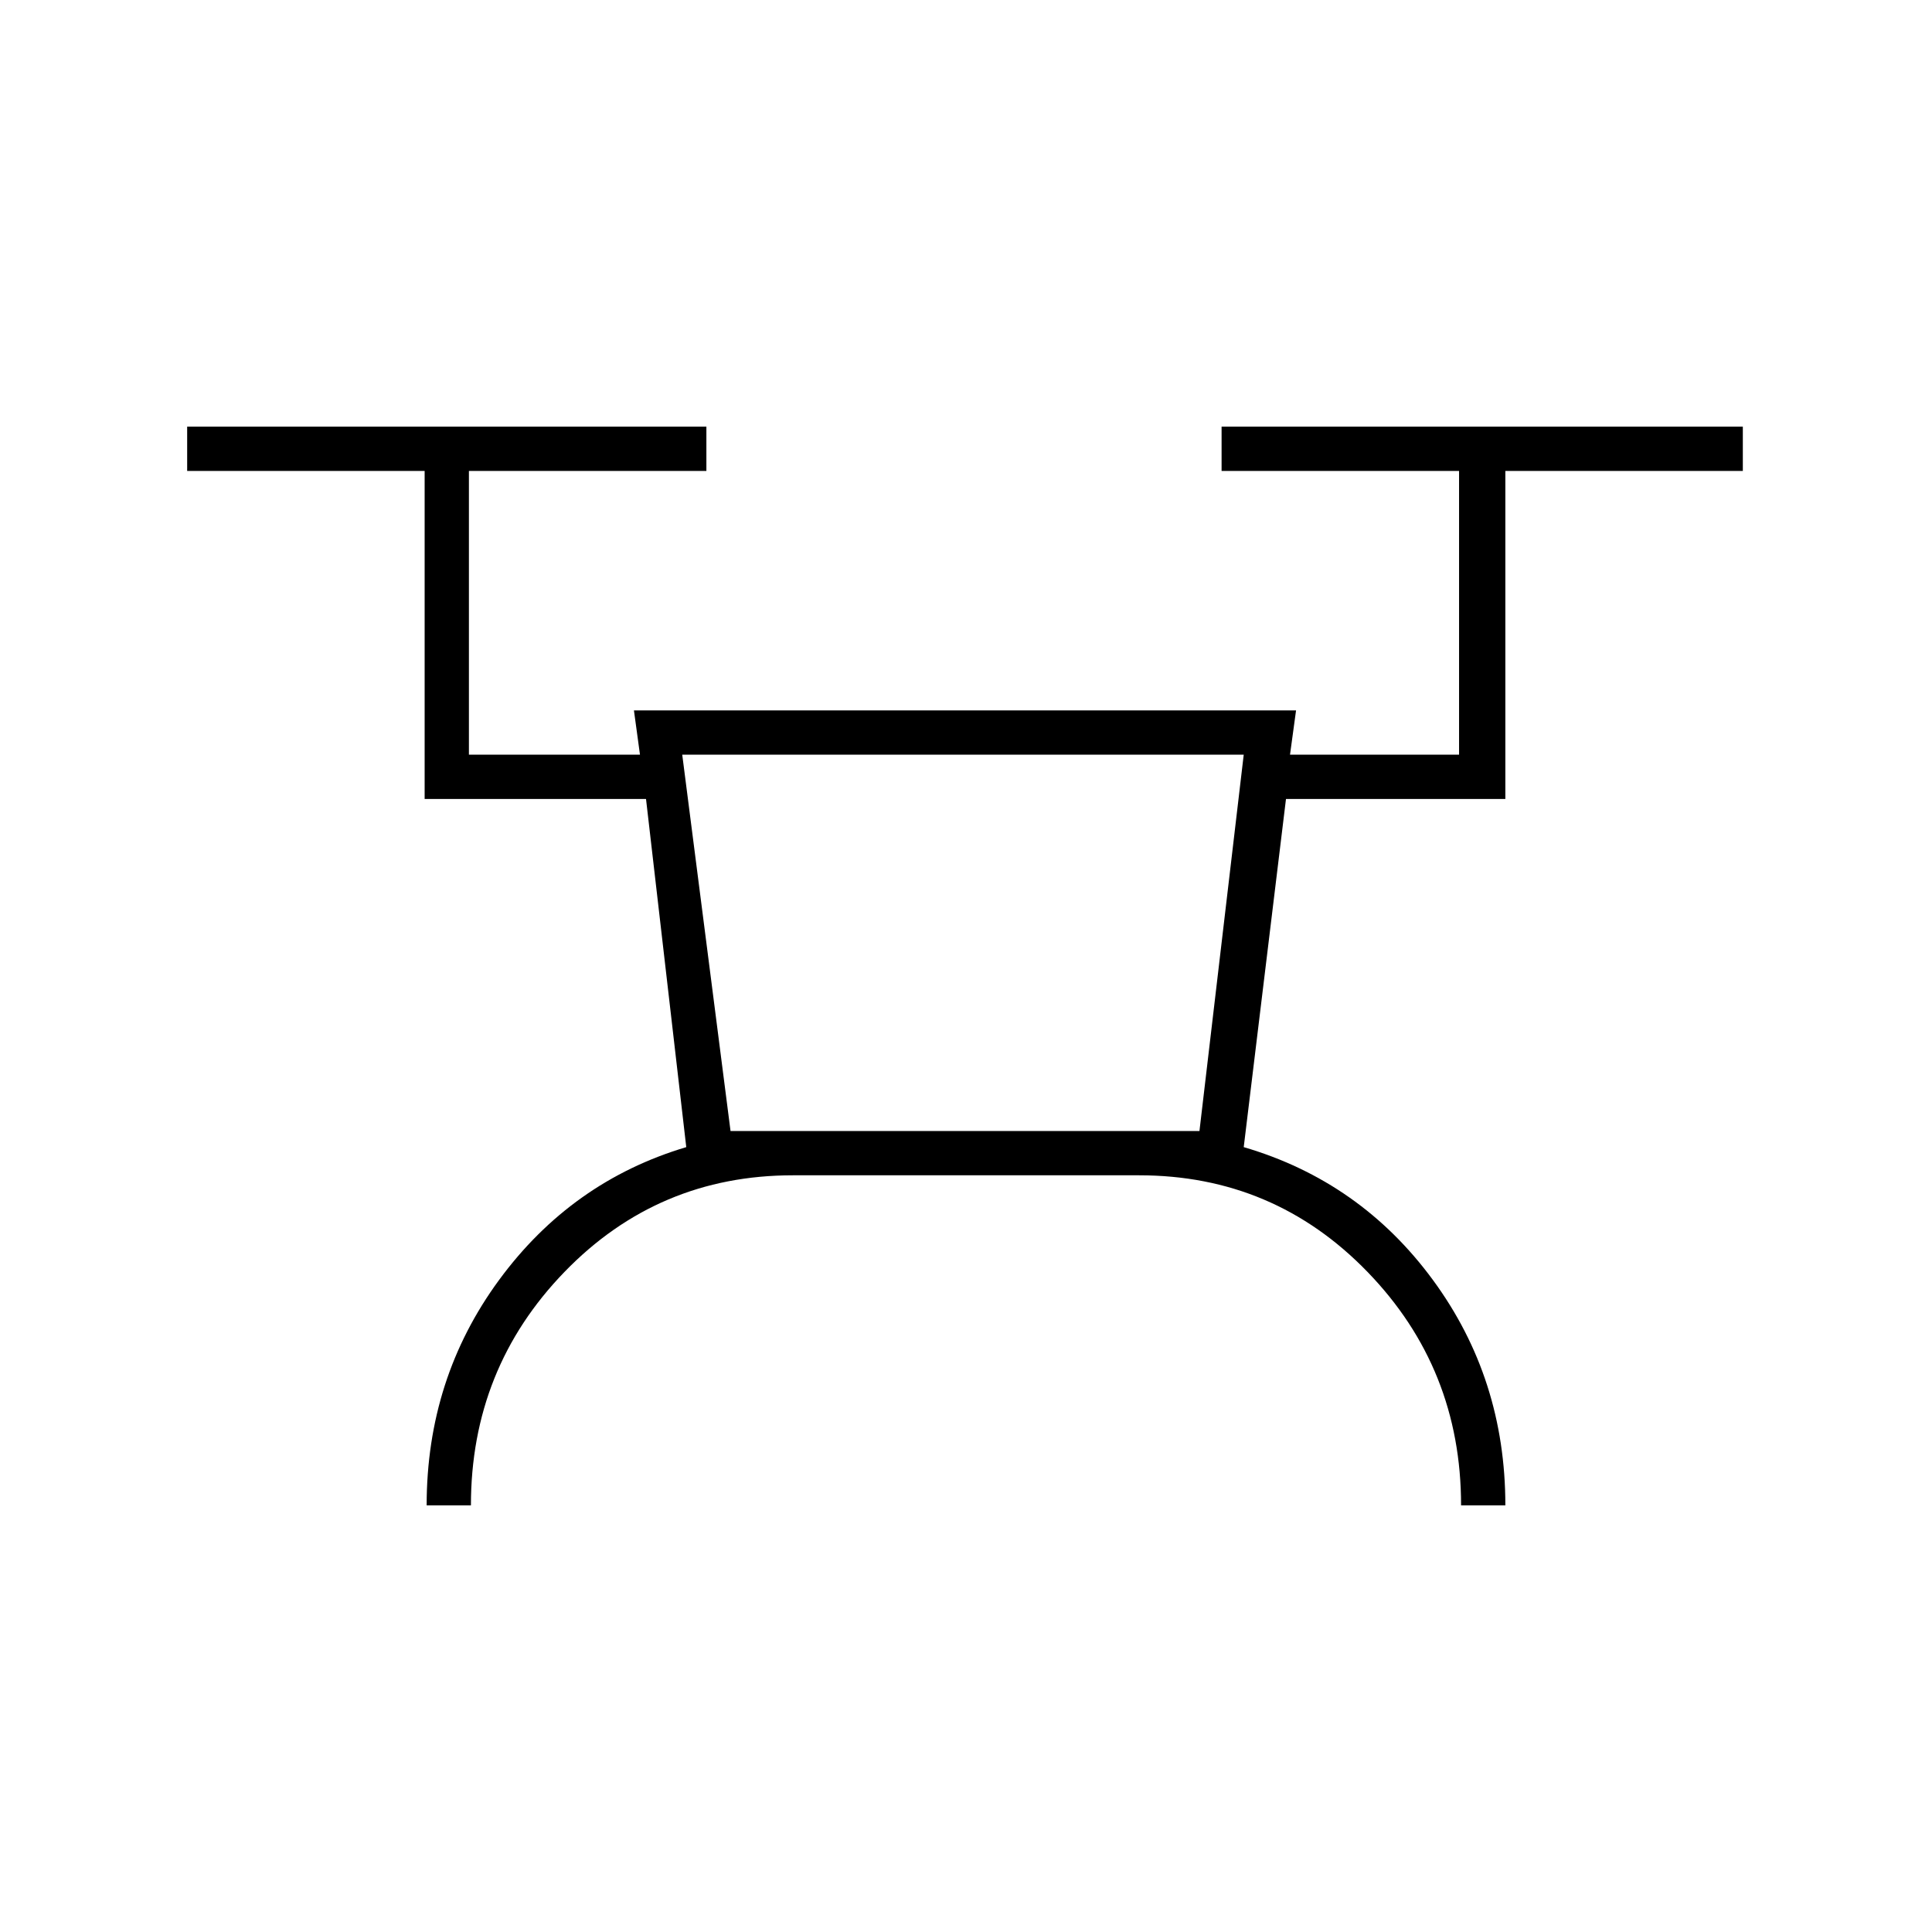 <svg xmlns="http://www.w3.org/2000/svg" width="48" height="48" viewBox="0 -960 960 960"><path d="M212-212q0-63 36-112t93-66l-20-173H211v-163H93v-22h258v22H233v141h85l-3-22h329l-3 22h84v-141H607v-22h259v22H748v163H639l-21 173q58 17 94 66t36 112h-22q0-68-46.5-116T566-376H394q-67 0-113.5 48T234-212h-22Zm151-186h233l22-187H339l24 187Zm0 0h233-233Z"/></svg>
